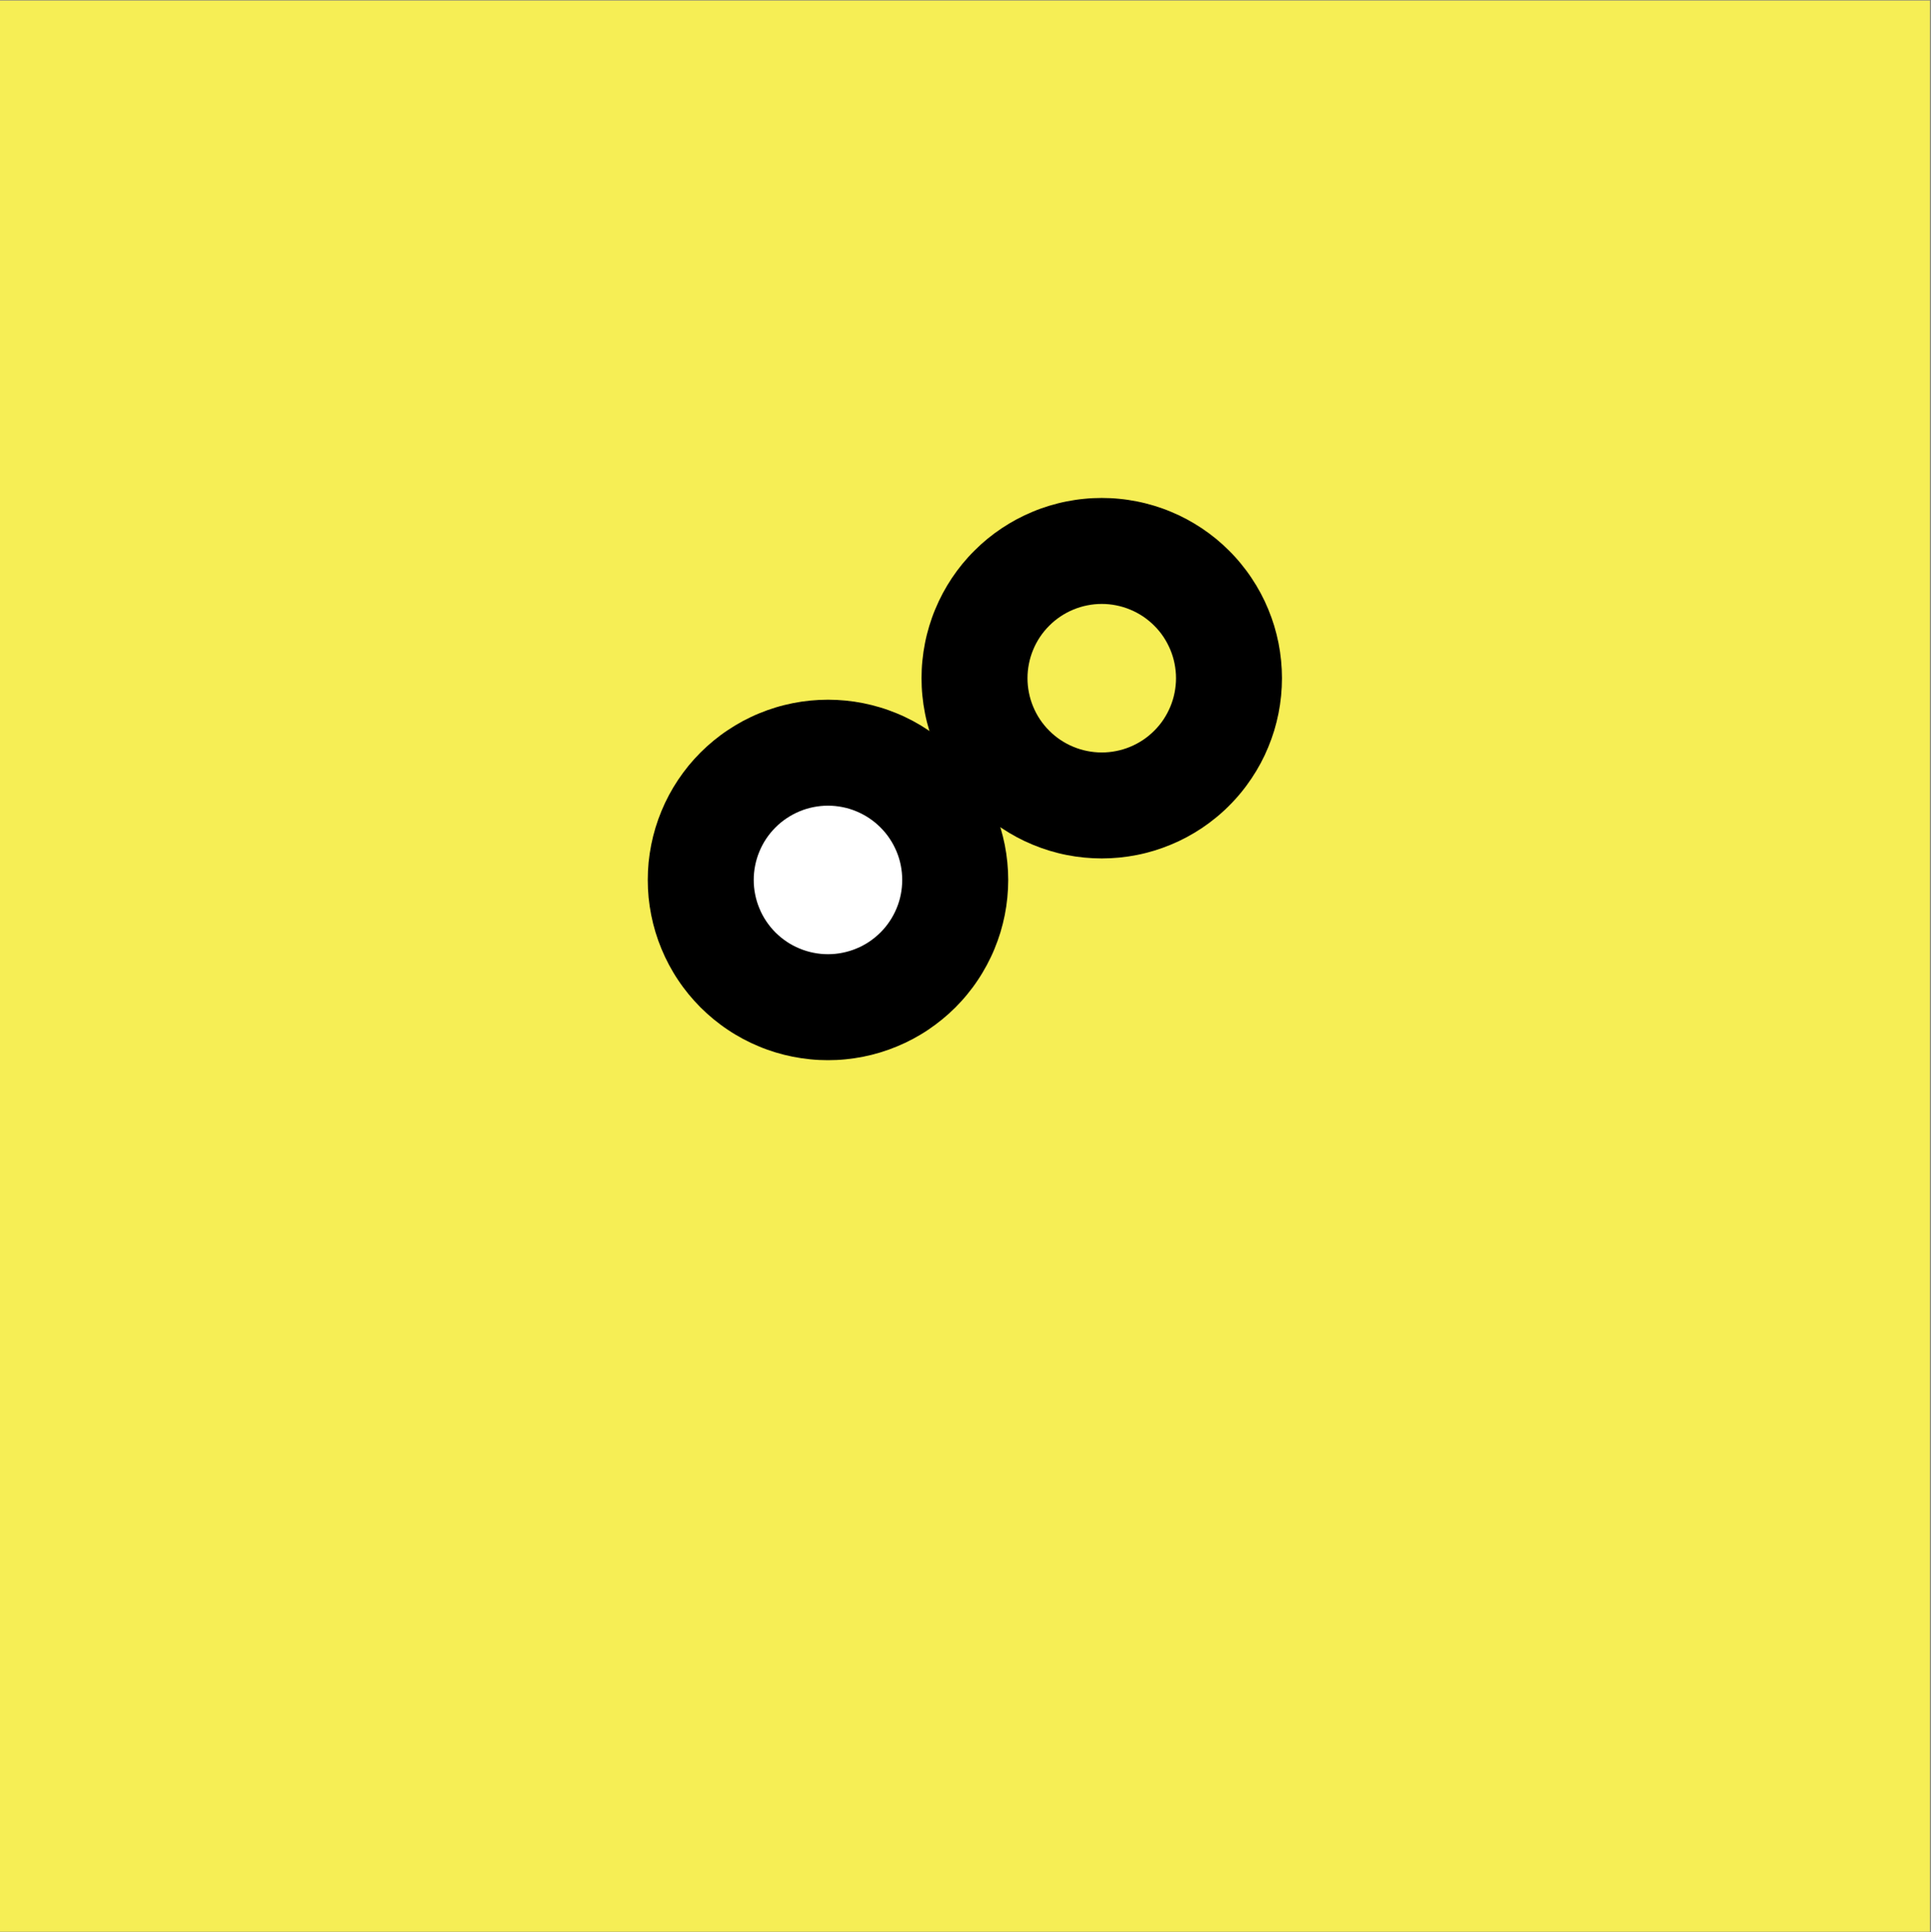 <?xml version="1.0" encoding="iso-8859-1"?>
<svg xmlns="http://www.w3.org/2000/svg" xmlns:xlink="http://www.w3.org/1999/xlink" width="224.88pt" height="225pt" viewBox="0 0 224.88 225" version="1.2">
	
	

	
	<rect x="0" y="0" width="224.88" height="225" fill="#808080" stroke="none"/>
	
	

	
	<defs>
		
		

		
		<g>
			
			

			
			<symbol overflow="visible" id="glyph0-0">
				

				

			</symbol>
			
			

			
			<symbol overflow="visible" id="glyph0-1">
				

				

			</symbol>
			
			

			
			<symbol overflow="visible" id="glyph0-2">
				

				

			</symbol>
			
			

			
			<symbol overflow="visible" id="glyph0-3">
				

				

			</symbol>
			
			

			
			<symbol overflow="visible" id="glyph0-4">
				

				

			</symbol>
			
			

			
			<symbol overflow="visible" id="glyph0-5">
				

				

			</symbol>
			
			

			
			<symbol overflow="visible" id="glyph0-6">
				

				

			</symbol>
			
			

			
			<symbol overflow="visible" id="glyph0-7">
				

				

			</symbol>
			
			

			
			<symbol overflow="visible" id="glyph1-0">
				

				

			</symbol>
			
			

			
			<symbol overflow="visible" id="glyph1-1">
				

				

			</symbol>
			
			

			
			<symbol overflow="visible" id="glyph1-2">
				

				

			</symbol>
			
			

			
			<symbol overflow="visible" id="glyph1-3">
				

				

			</symbol>
			
			

			
			<symbol overflow="visible" id="glyph1-4">
				

				

			</symbol>
			
			

			
			<symbol overflow="visible" id="glyph1-5">
				

				

			</symbol>
			
			

			
			<symbol overflow="visible" id="glyph1-6">
				

				

			</symbol>
			
			

			
			<symbol overflow="visible" id="glyph1-7">
				

				

			</symbol>
			
			

		
		</g>
		
		

		
		<clipPath id="clip1">
			
			
  
			
			<path d="M 0 0.059 L 224.762 0.059 L 224.762 224.938 L 0 224.938 Z M 0 0.059 " animation_id="0"/>
			
			

		
		</clipPath>
		
		

		
		<clipPath id="clip2">
			
			
  
			
			<path d="M 75.438 81.477 L 117.414 81.477 L 117.414 123.453 L 75.438 123.453 Z M 75.438 81.477 " animation_id="1"/>
			
			

		
		</clipPath>
		
		

		
		<clipPath id="clip3">
			
			
  
			
			<path d="M 107.32 57.984 L 149.297 57.984 L 149.297 99.961 L 107.32 99.961 Z M 107.32 57.984 " animation_id="2"/>
			
			

		
		</clipPath>
		
		

	
	</defs>
	
	

	
	<g id="surface1">
		
		

		
		<g clip-path="url(#clip1)" clip-rule="nonzero">
			
			

			

			
			<path style=" stroke:none;fill-rule:nonzero;fill:rgb(96.469%,93.329%,33.33%);fill-opacity:1;" d="M 0 0.059 L 224.879 0.059 L 224.879 224.941 L 0 224.941 Z M 0 0.059 " animation_id="3"/>
			
			

		
		</g>
		
		

		
		<g style="fill:rgb(13.329%,13.329%,13.329%);fill-opacity:1;">
			
			
  
			
			<use xlink:href="#glyph0-0" x="39.951" y="153.438"/>
			
			

		
		</g>
		
		

		
		<g style="fill:rgb(13.329%,13.329%,13.329%);fill-opacity:1;">
			
			
  
			
			<use xlink:href="#glyph0-1" x="59.767" y="153.438"/>
			
			

		
		</g>
		
		

		
		<g style="fill:rgb(13.329%,13.329%,13.329%);fill-opacity:1;">
			
			
  
			
			<use xlink:href="#glyph0-1" x="79.675" y="153.438"/>
			
			

		
		</g>
		
		

		
		<g style="fill:rgb(13.329%,13.329%,13.329%);fill-opacity:1;">
			
			
  
			
			<use xlink:href="#glyph0-2" x="99.584" y="153.438"/>
			
			

		
		</g>
		
		

		
		<g style="fill:rgb(13.329%,13.329%,13.329%);fill-opacity:1;">
			
			
  
			
			<use xlink:href="#glyph0-3" x="112.241" y="153.438"/>
			
			

		
		</g>
		
		

		
		<g style="fill:rgb(13.329%,13.329%,13.329%);fill-opacity:1;">
			
			
  
			
			<use xlink:href="#glyph0-4" x="125.646" y="153.438"/>
			
			

		
		</g>
		
		

		
		<g style="fill:rgb(13.329%,13.329%,13.329%);fill-opacity:1;">
			
			
  
			
			<use xlink:href="#glyph0-5" x="135.495" y="153.438"/>
			
			

		
		</g>
		
		

		
		<g style="fill:rgb(13.329%,13.329%,13.329%);fill-opacity:1;">
			
			
  
			
			<use xlink:href="#glyph0-3" x="151.45" y="153.438"/>
			
			

		
		</g>
		
		

		
		<g style="fill:rgb(13.329%,13.329%,13.329%);fill-opacity:1;">
			
			
  
			
			<use xlink:href="#glyph0-6" x="164.855" y="153.438"/>
			
			

		
		</g>
		
		

		
		<g style="fill:rgb(13.329%,13.329%,13.329%);fill-opacity:1;">
			
			
  
			
			<use xlink:href="#glyph0-7" x="171.803" y="153.438"/>
			
			

		
		</g>
		
		

		
		<g clip-path="url(#clip2)" clip-rule="nonzero">
			
			

			
			<path style=" stroke:none;fill-rule:nonzero;fill:rgb(0%,0%,0%);fill-opacity:1;" d="M 117.414 102.465 C 117.414 103.152 117.379 103.84 117.312 104.523 C 117.246 105.207 117.145 105.887 117.012 106.559 C 116.875 107.234 116.711 107.898 116.512 108.559 C 116.309 109.215 116.078 109.863 115.816 110.496 C 115.555 111.133 115.258 111.754 114.934 112.359 C 114.609 112.965 114.258 113.555 113.875 114.125 C 113.496 114.699 113.086 115.25 112.648 115.781 C 112.215 116.312 111.754 116.82 111.266 117.309 C 110.781 117.793 110.27 118.254 109.738 118.691 C 109.207 119.125 108.656 119.535 108.086 119.918 C 107.516 120.301 106.926 120.652 106.32 120.977 C 105.711 121.301 105.094 121.594 104.457 121.855 C 103.82 122.121 103.176 122.352 102.516 122.551 C 101.859 122.75 101.195 122.918 100.52 123.051 C 99.844 123.184 99.168 123.285 98.48 123.352 C 97.797 123.422 97.113 123.453 96.426 123.453 C 95.738 123.453 95.051 123.422 94.367 123.352 C 93.684 123.285 93.004 123.184 92.332 123.051 C 91.656 122.918 90.988 122.75 90.332 122.551 C 89.676 122.352 89.027 122.121 88.395 121.855 C 87.758 121.594 87.137 121.301 86.531 120.977 C 85.926 120.652 85.336 120.301 84.766 119.918 C 84.191 119.535 83.641 119.125 83.109 118.691 C 82.578 118.254 82.07 117.793 81.582 117.309 C 81.098 116.82 80.637 116.312 80.199 115.781 C 79.766 115.25 79.355 114.699 78.973 114.125 C 78.59 113.555 78.238 112.965 77.914 112.359 C 77.59 111.754 77.297 111.133 77.035 110.496 C 76.77 109.863 76.539 109.215 76.34 108.559 C 76.141 107.898 75.973 107.234 75.84 106.559 C 75.707 105.887 75.605 105.207 75.535 104.523 C 75.469 103.84 75.438 103.152 75.438 102.465 C 75.438 101.777 75.469 101.094 75.535 100.406 C 75.605 99.723 75.707 99.047 75.84 98.371 C 75.973 97.695 76.141 97.031 76.34 96.371 C 76.539 95.715 76.77 95.07 77.035 94.434 C 77.297 93.797 77.59 93.176 77.914 92.57 C 78.238 91.965 78.59 91.375 78.973 90.805 C 79.355 90.234 79.766 89.684 80.199 89.148 C 80.637 88.617 81.098 88.109 81.582 87.625 C 82.07 87.137 82.578 86.676 83.109 86.242 C 83.641 85.805 84.191 85.395 84.766 85.016 C 85.336 84.633 85.926 84.277 86.531 83.953 C 87.137 83.633 87.758 83.336 88.395 83.074 C 89.027 82.812 89.676 82.578 90.332 82.379 C 90.988 82.18 91.656 82.016 92.332 81.879 C 93.004 81.746 93.684 81.645 94.367 81.578 C 95.051 81.512 95.738 81.477 96.426 81.477 C 97.113 81.477 97.797 81.512 98.48 81.578 C 99.168 81.645 99.844 81.746 100.52 81.879 C 101.195 82.016 101.859 82.18 102.516 82.379 C 103.176 82.578 103.82 82.812 104.457 83.074 C 105.094 83.336 105.711 83.633 106.32 83.953 C 106.926 84.277 107.516 84.633 108.086 85.016 C 108.656 85.395 109.207 85.805 109.738 86.242 C 110.27 86.676 110.781 87.137 111.266 87.625 C 111.754 88.109 112.215 88.617 112.648 89.148 C 113.086 89.684 113.496 90.234 113.875 90.805 C 114.258 91.375 114.609 91.965 114.934 92.57 C 115.258 93.176 115.555 93.797 115.816 94.434 C 116.078 95.07 116.309 95.715 116.512 96.371 C 116.711 97.031 116.875 97.695 117.012 98.371 C 117.145 99.047 117.246 99.723 117.312 100.406 C 117.379 101.094 117.414 101.777 117.414 102.465 Z M 117.414 102.465 " animation_id="4"/>
			
			

		
		</g>
		
		

		
		<path style=" stroke:none;fill-rule:nonzero;fill:rgb(100%,100%,100%);fill-opacity:1;" d="M 105.07 102.465 C 105.07 103.035 105.016 103.594 104.906 104.152 C 104.797 104.711 104.633 105.25 104.414 105.773 C 104.195 106.301 103.93 106.797 103.613 107.27 C 103.301 107.742 102.941 108.18 102.539 108.582 C 102.137 108.98 101.699 109.34 101.23 109.656 C 100.758 109.973 100.258 110.238 99.734 110.453 C 99.211 110.672 98.668 110.836 98.113 110.945 C 97.555 111.059 96.992 111.113 96.426 111.113 C 95.855 111.113 95.293 111.059 94.738 110.945 C 94.18 110.836 93.641 110.672 93.117 110.453 C 92.59 110.238 92.094 109.973 91.621 109.656 C 91.148 109.34 90.711 108.98 90.309 108.582 C 89.91 108.18 89.551 107.742 89.234 107.27 C 88.918 106.797 88.652 106.301 88.438 105.773 C 88.219 105.25 88.055 104.711 87.945 104.152 C 87.832 103.594 87.777 103.035 87.777 102.465 C 87.777 101.898 87.832 101.336 87.945 100.777 C 88.055 100.223 88.219 99.68 88.438 99.156 C 88.652 98.633 88.918 98.133 89.234 97.66 C 89.551 97.188 89.91 96.754 90.309 96.352 C 90.711 95.949 91.148 95.59 91.621 95.277 C 92.094 94.961 92.59 94.695 93.117 94.477 C 93.641 94.258 94.18 94.094 94.738 93.984 C 95.293 93.875 95.855 93.816 96.426 93.816 C 96.992 93.816 97.555 93.875 98.113 93.984 C 98.668 94.094 99.211 94.258 99.734 94.477 C 100.258 94.695 100.758 94.961 101.23 95.277 C 101.699 95.59 102.137 95.949 102.539 96.352 C 102.941 96.754 103.301 97.188 103.613 97.66 C 103.93 98.133 104.195 98.633 104.414 99.156 C 104.633 99.68 104.797 100.223 104.906 100.777 C 105.016 101.336 105.07 101.898 105.07 102.465 Z M 105.07 102.465 " animation_id="5"/>
		
		

		
		<g clip-path="url(#clip3)" clip-rule="nonzero">
			
			

			
			<path style=" stroke:none;fill-rule:nonzero;fill:rgb(0%,0%,0%);fill-opacity:1;" d="M 149.297 78.973 C 149.297 79.66 149.262 80.344 149.195 81.031 C 149.129 81.715 149.027 82.395 148.895 83.066 C 148.758 83.742 148.594 84.406 148.395 85.066 C 148.195 85.723 147.961 86.371 147.699 87.004 C 147.438 87.641 147.145 88.262 146.82 88.867 C 146.496 89.473 146.141 90.062 145.758 90.633 C 145.379 91.203 144.969 91.758 144.531 92.289 C 144.098 92.82 143.637 93.328 143.148 93.812 C 142.664 94.301 142.156 94.762 141.625 95.195 C 141.094 95.633 140.539 96.043 139.969 96.426 C 139.398 96.805 138.809 97.16 138.203 97.484 C 137.598 97.809 136.977 98.102 136.34 98.363 C 135.707 98.625 135.059 98.859 134.402 99.059 C 133.742 99.258 133.078 99.426 132.402 99.559 C 131.73 99.691 131.051 99.793 130.367 99.859 C 129.68 99.926 128.996 99.961 128.309 99.961 C 127.621 99.961 126.934 99.926 126.25 99.859 C 125.566 99.793 124.887 99.691 124.215 99.559 C 123.539 99.426 122.875 99.258 122.215 99.059 C 121.559 98.859 120.91 98.625 120.277 98.363 C 119.641 98.102 119.02 97.809 118.414 97.484 C 117.809 97.16 117.219 96.805 116.648 96.426 C 116.074 96.043 115.523 95.633 114.992 95.195 C 114.461 94.762 113.953 94.301 113.469 93.812 C 112.98 93.328 112.52 92.82 112.082 92.289 C 111.648 91.758 111.238 91.203 110.855 90.633 C 110.477 90.062 110.121 89.473 109.797 88.867 C 109.473 88.262 109.18 87.641 108.918 87.004 C 108.652 86.371 108.422 85.723 108.223 85.066 C 108.023 84.406 107.855 83.742 107.723 83.066 C 107.59 82.395 107.488 81.715 107.422 81.031 C 107.352 80.344 107.32 79.66 107.32 78.973 C 107.32 78.285 107.352 77.598 107.422 76.914 C 107.488 76.23 107.59 75.551 107.723 74.879 C 107.855 74.203 108.023 73.539 108.223 72.879 C 108.422 72.223 108.652 71.574 108.918 70.941 C 109.18 70.305 109.473 69.684 109.797 69.078 C 110.121 68.473 110.477 67.883 110.855 67.312 C 111.238 66.738 111.648 66.188 112.082 65.656 C 112.52 65.125 112.98 64.617 113.469 64.133 C 113.953 63.645 114.461 63.184 114.992 62.746 C 115.523 62.312 116.074 61.902 116.648 61.52 C 117.219 61.141 117.809 60.785 118.414 60.461 C 119.02 60.137 119.641 59.844 120.277 59.582 C 120.91 59.316 121.559 59.086 122.215 58.887 C 122.875 58.688 123.539 58.52 124.215 58.387 C 124.887 58.254 125.566 58.152 126.25 58.086 C 126.934 58.016 127.621 57.984 128.309 57.984 C 128.996 57.984 129.68 58.016 130.367 58.086 C 131.051 58.152 131.73 58.254 132.402 58.387 C 133.078 58.52 133.742 58.688 134.402 58.887 C 135.059 59.086 135.707 59.316 136.34 59.582 C 136.977 59.844 137.598 60.137 138.203 60.461 C 138.809 60.785 139.398 61.141 139.969 61.52 C 140.539 61.902 141.094 62.312 141.625 62.746 C 142.156 63.184 142.664 63.645 143.148 64.133 C 143.637 64.617 144.098 65.125 144.531 65.656 C 144.969 66.188 145.379 66.738 145.758 67.312 C 146.141 67.883 146.496 68.473 146.82 69.078 C 147.145 69.684 147.438 70.305 147.699 70.941 C 147.961 71.574 148.195 72.223 148.395 72.879 C 148.594 73.539 148.758 74.203 148.895 74.879 C 149.027 75.551 149.129 76.23 149.195 76.914 C 149.262 77.598 149.297 78.285 149.297 78.973 Z M 149.297 78.973 " animation_id="6"/>
			
			

		
		</g>
		
		

		
		<path style=" stroke:none;fill-rule:nonzero;fill:rgb(96.469%,93.329%,33.33%);fill-opacity:1;" d="M 136.957 78.973 C 136.957 79.539 136.898 80.102 136.789 80.66 C 136.68 81.215 136.516 81.758 136.297 82.281 C 136.078 82.805 135.812 83.305 135.5 83.777 C 135.184 84.25 134.824 84.688 134.422 85.086 C 134.02 85.488 133.586 85.848 133.113 86.164 C 132.641 86.477 132.141 86.746 131.617 86.961 C 131.094 87.18 130.551 87.344 129.996 87.453 C 129.438 87.566 128.875 87.621 128.309 87.621 C 127.742 87.621 127.18 87.566 126.621 87.453 C 126.062 87.344 125.523 87.18 125 86.961 C 124.473 86.746 123.977 86.477 123.504 86.164 C 123.031 85.848 122.594 85.488 122.195 85.086 C 121.793 84.688 121.434 84.25 121.117 83.777 C 120.801 83.305 120.535 82.805 120.32 82.281 C 120.102 81.758 119.938 81.215 119.828 80.66 C 119.715 80.102 119.66 79.539 119.66 78.973 C 119.66 78.406 119.715 77.844 119.828 77.285 C 119.938 76.73 120.102 76.188 120.32 75.664 C 120.535 75.141 120.801 74.641 121.117 74.168 C 121.434 73.695 121.793 73.258 122.195 72.859 C 122.594 72.457 123.031 72.098 123.504 71.781 C 123.977 71.469 124.473 71.199 125 70.984 C 125.523 70.766 126.062 70.602 126.621 70.492 C 127.18 70.379 127.742 70.324 128.309 70.324 C 128.875 70.324 129.438 70.379 129.996 70.492 C 130.551 70.602 131.094 70.766 131.617 70.984 C 132.141 71.199 132.641 71.469 133.113 71.781 C 133.586 72.098 134.02 72.457 134.422 72.859 C 134.824 73.258 135.184 73.695 135.5 74.168 C 135.812 74.641 136.078 75.141 136.297 75.664 C 136.516 76.188 136.68 76.73 136.789 77.285 C 136.898 77.844 136.957 78.406 136.957 78.973 Z M 136.957 78.973 " animation_id="7"/>
		
		

		
		<g style="fill:rgb(13.329%,13.329%,13.329%);fill-opacity:1;">
			
			
  
			
			<use xlink:href="#glyph1-0" x="78.773" y="166.84"/>
			
			

		
		</g>
		
		

		
		<g style="fill:rgb(13.329%,13.329%,13.329%);fill-opacity:1;">
			
			
  
			
			<use xlink:href="#glyph1-1" x="84.822" y="166.84"/>
			
			

		
		</g>
		
		

		
		<g style="fill:rgb(13.329%,13.329%,13.329%);fill-opacity:1;">
			
			
  
			
			<use xlink:href="#glyph1-2" x="93.327" y="166.84"/>
			
			

		
		</g>
		
		

		
		<g style="fill:rgb(13.329%,13.329%,13.329%);fill-opacity:1;">
			
			
  
			
			<use xlink:href="#glyph1-1" x="99.664" y="166.84"/>
			
			

		
		</g>
		
		

		
		<g style="fill:rgb(13.329%,13.329%,13.329%);fill-opacity:1;">
			
			
  
			
			<use xlink:href="#glyph1-3" x="108.169" y="166.84"/>
			
			

		
		</g>
		
		

		
		<g style="fill:rgb(13.329%,13.329%,13.329%);fill-opacity:1;">
			
			
  
			
			<use xlink:href="#glyph1-4" x="116.642" y="166.84"/>
			
			

		
		</g>
		
		

		
		<g style="fill:rgb(13.329%,13.329%,13.329%);fill-opacity:1;">
			
			
  
			
			<use xlink:href="#glyph1-5" x="123.775" y="166.84"/>
			
			

		
		</g>
		
		

		
		<g style="fill:rgb(13.329%,13.329%,13.329%);fill-opacity:1;">
			
			
  
			
			<use xlink:href="#glyph1-0" x="131.687" y="166.84"/>
			
			

		
		</g>
		
		

		
		<g style="fill:rgb(13.329%,13.329%,13.329%);fill-opacity:1;">
			
			
  
			
			<use xlink:href="#glyph1-6" x="137.736" y="166.84"/>
			
			

		
		</g>
		
		

		
		<g style="fill:rgb(13.329%,13.329%,13.329%);fill-opacity:1;">
			
			
  
			
			<use xlink:href="#glyph1-7" x="141.923" y="166.84"/>
			
			

		
		</g>
		
		

	
	</g>
	
	


</svg>
